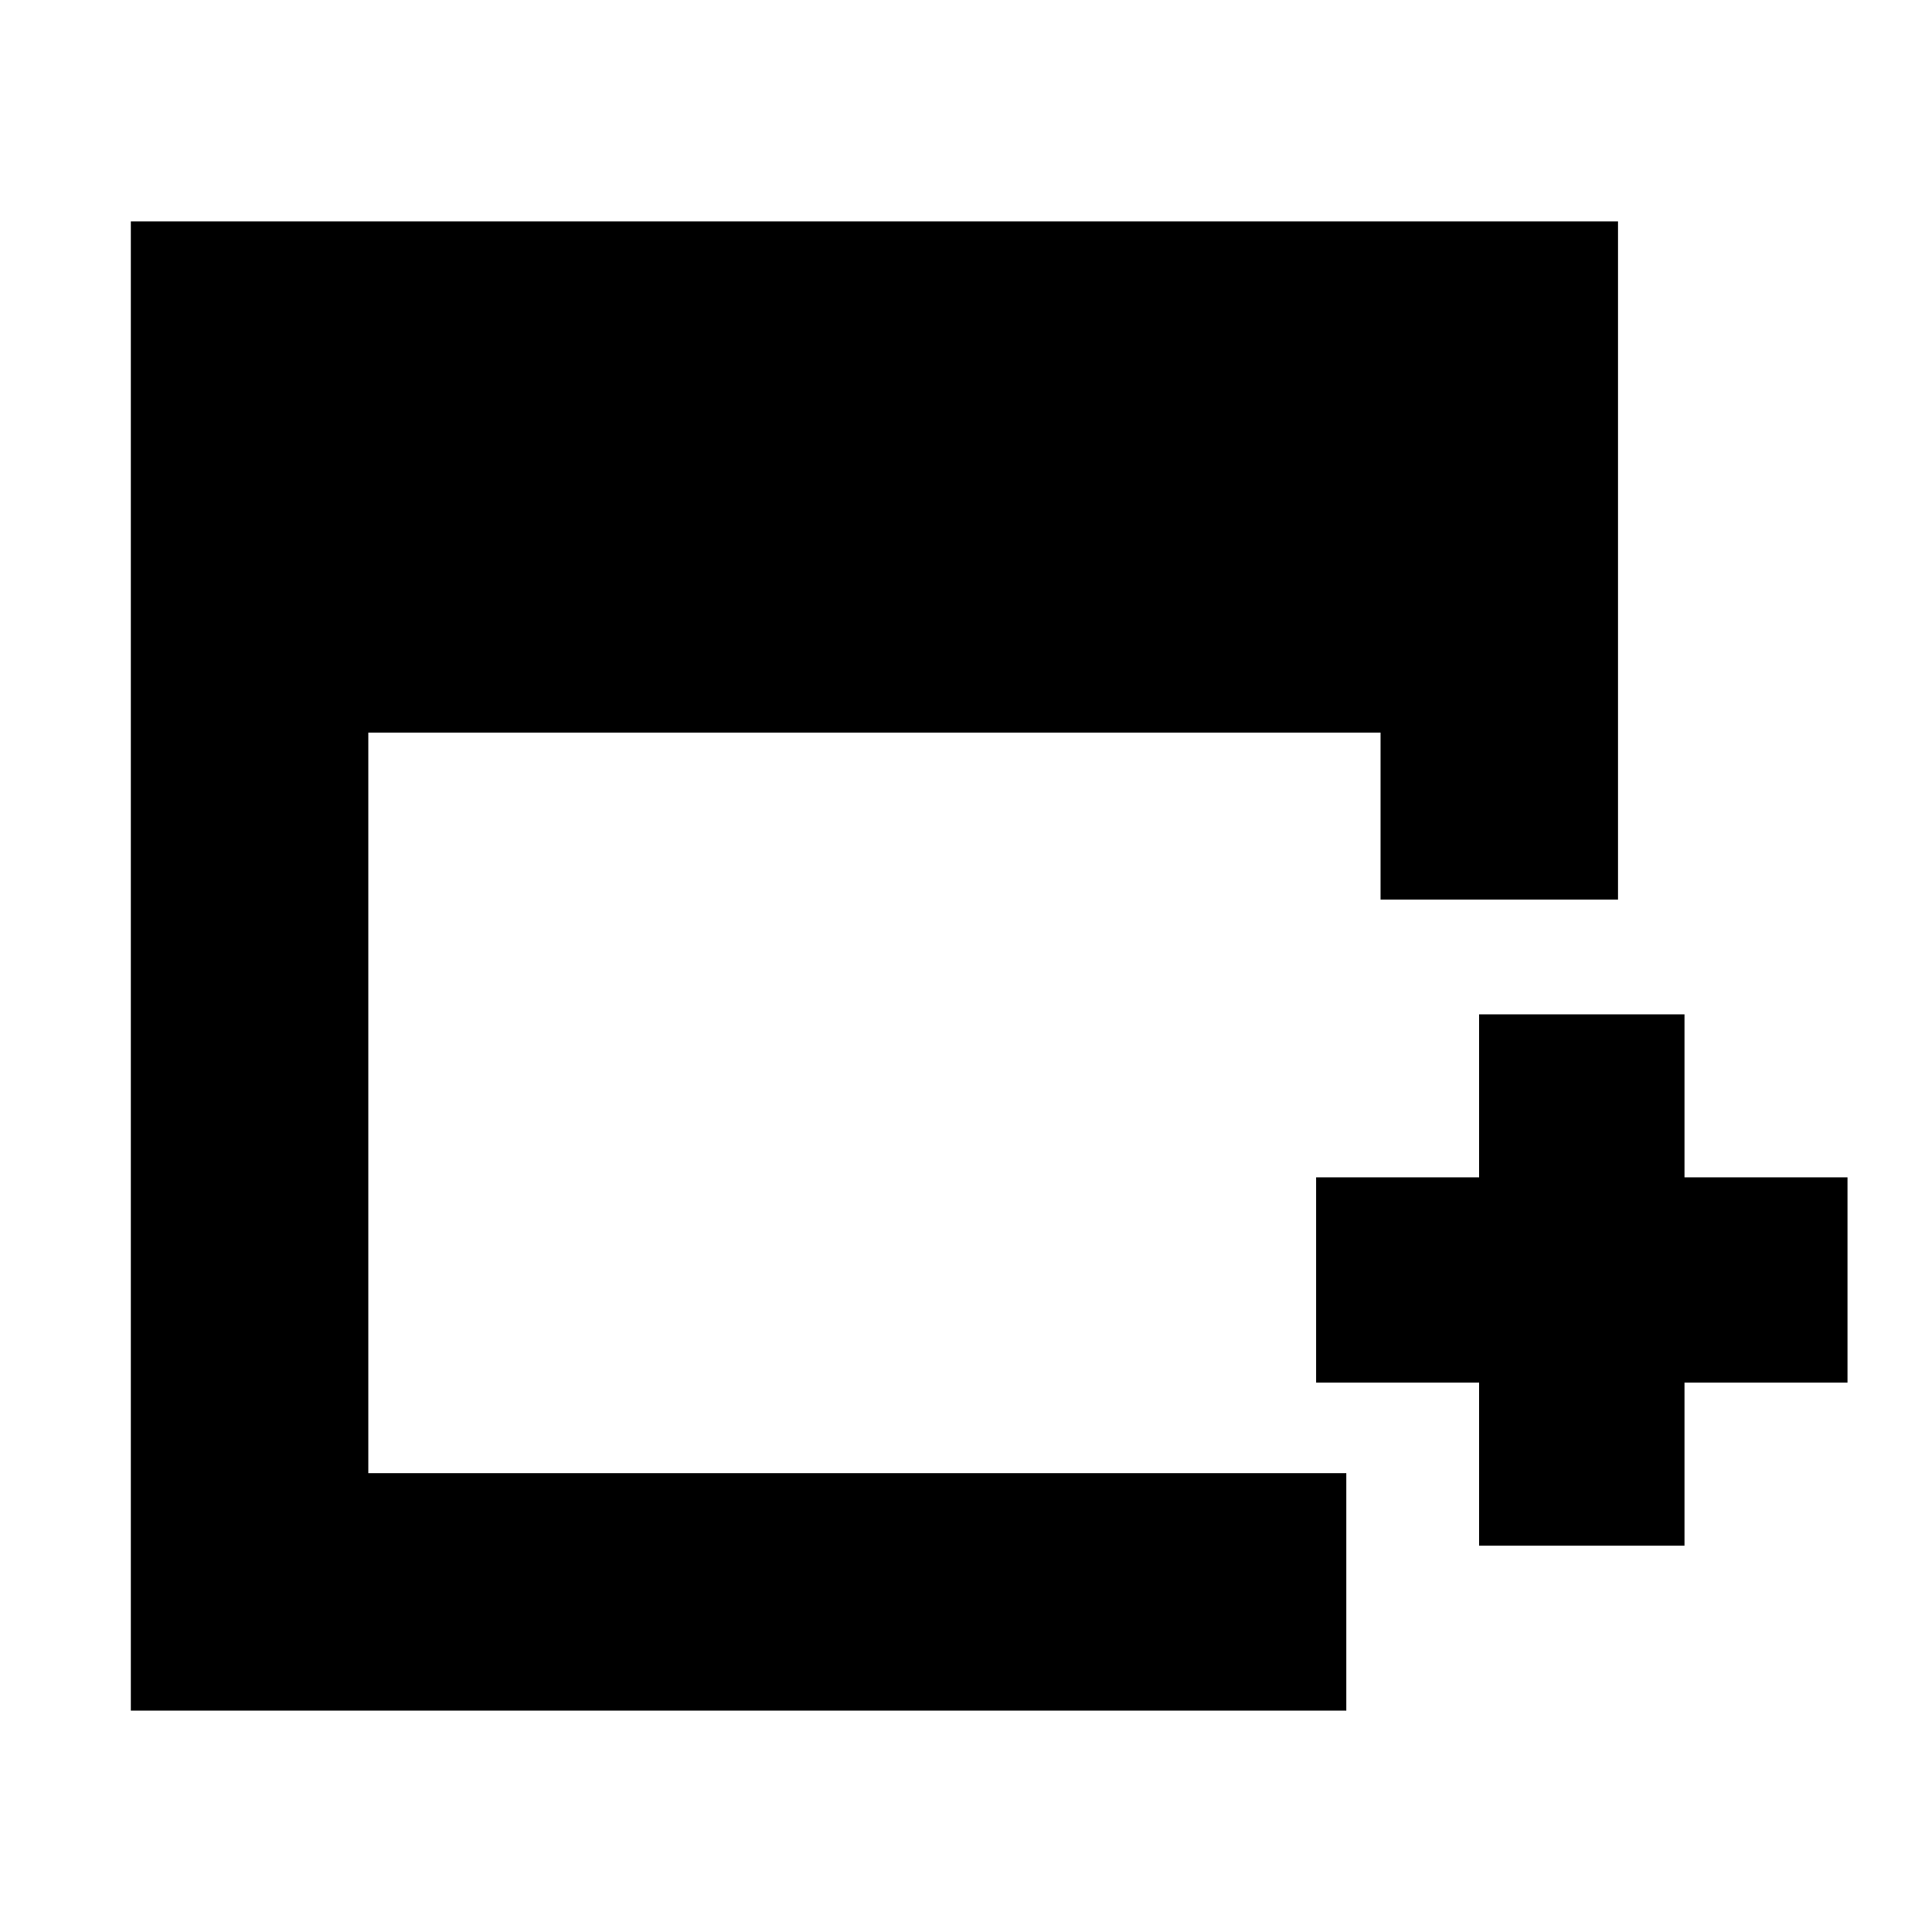 <svg xmlns="http://www.w3.org/2000/svg" height="20" viewBox="0 -960 960 960" width="20"><path d="M735-192v-81h-81v-102h81v-81h102v81h81v102h-81v81H735ZM65-110v-740h739v337H686v-83H183v368h486v118H65Z"/></svg>